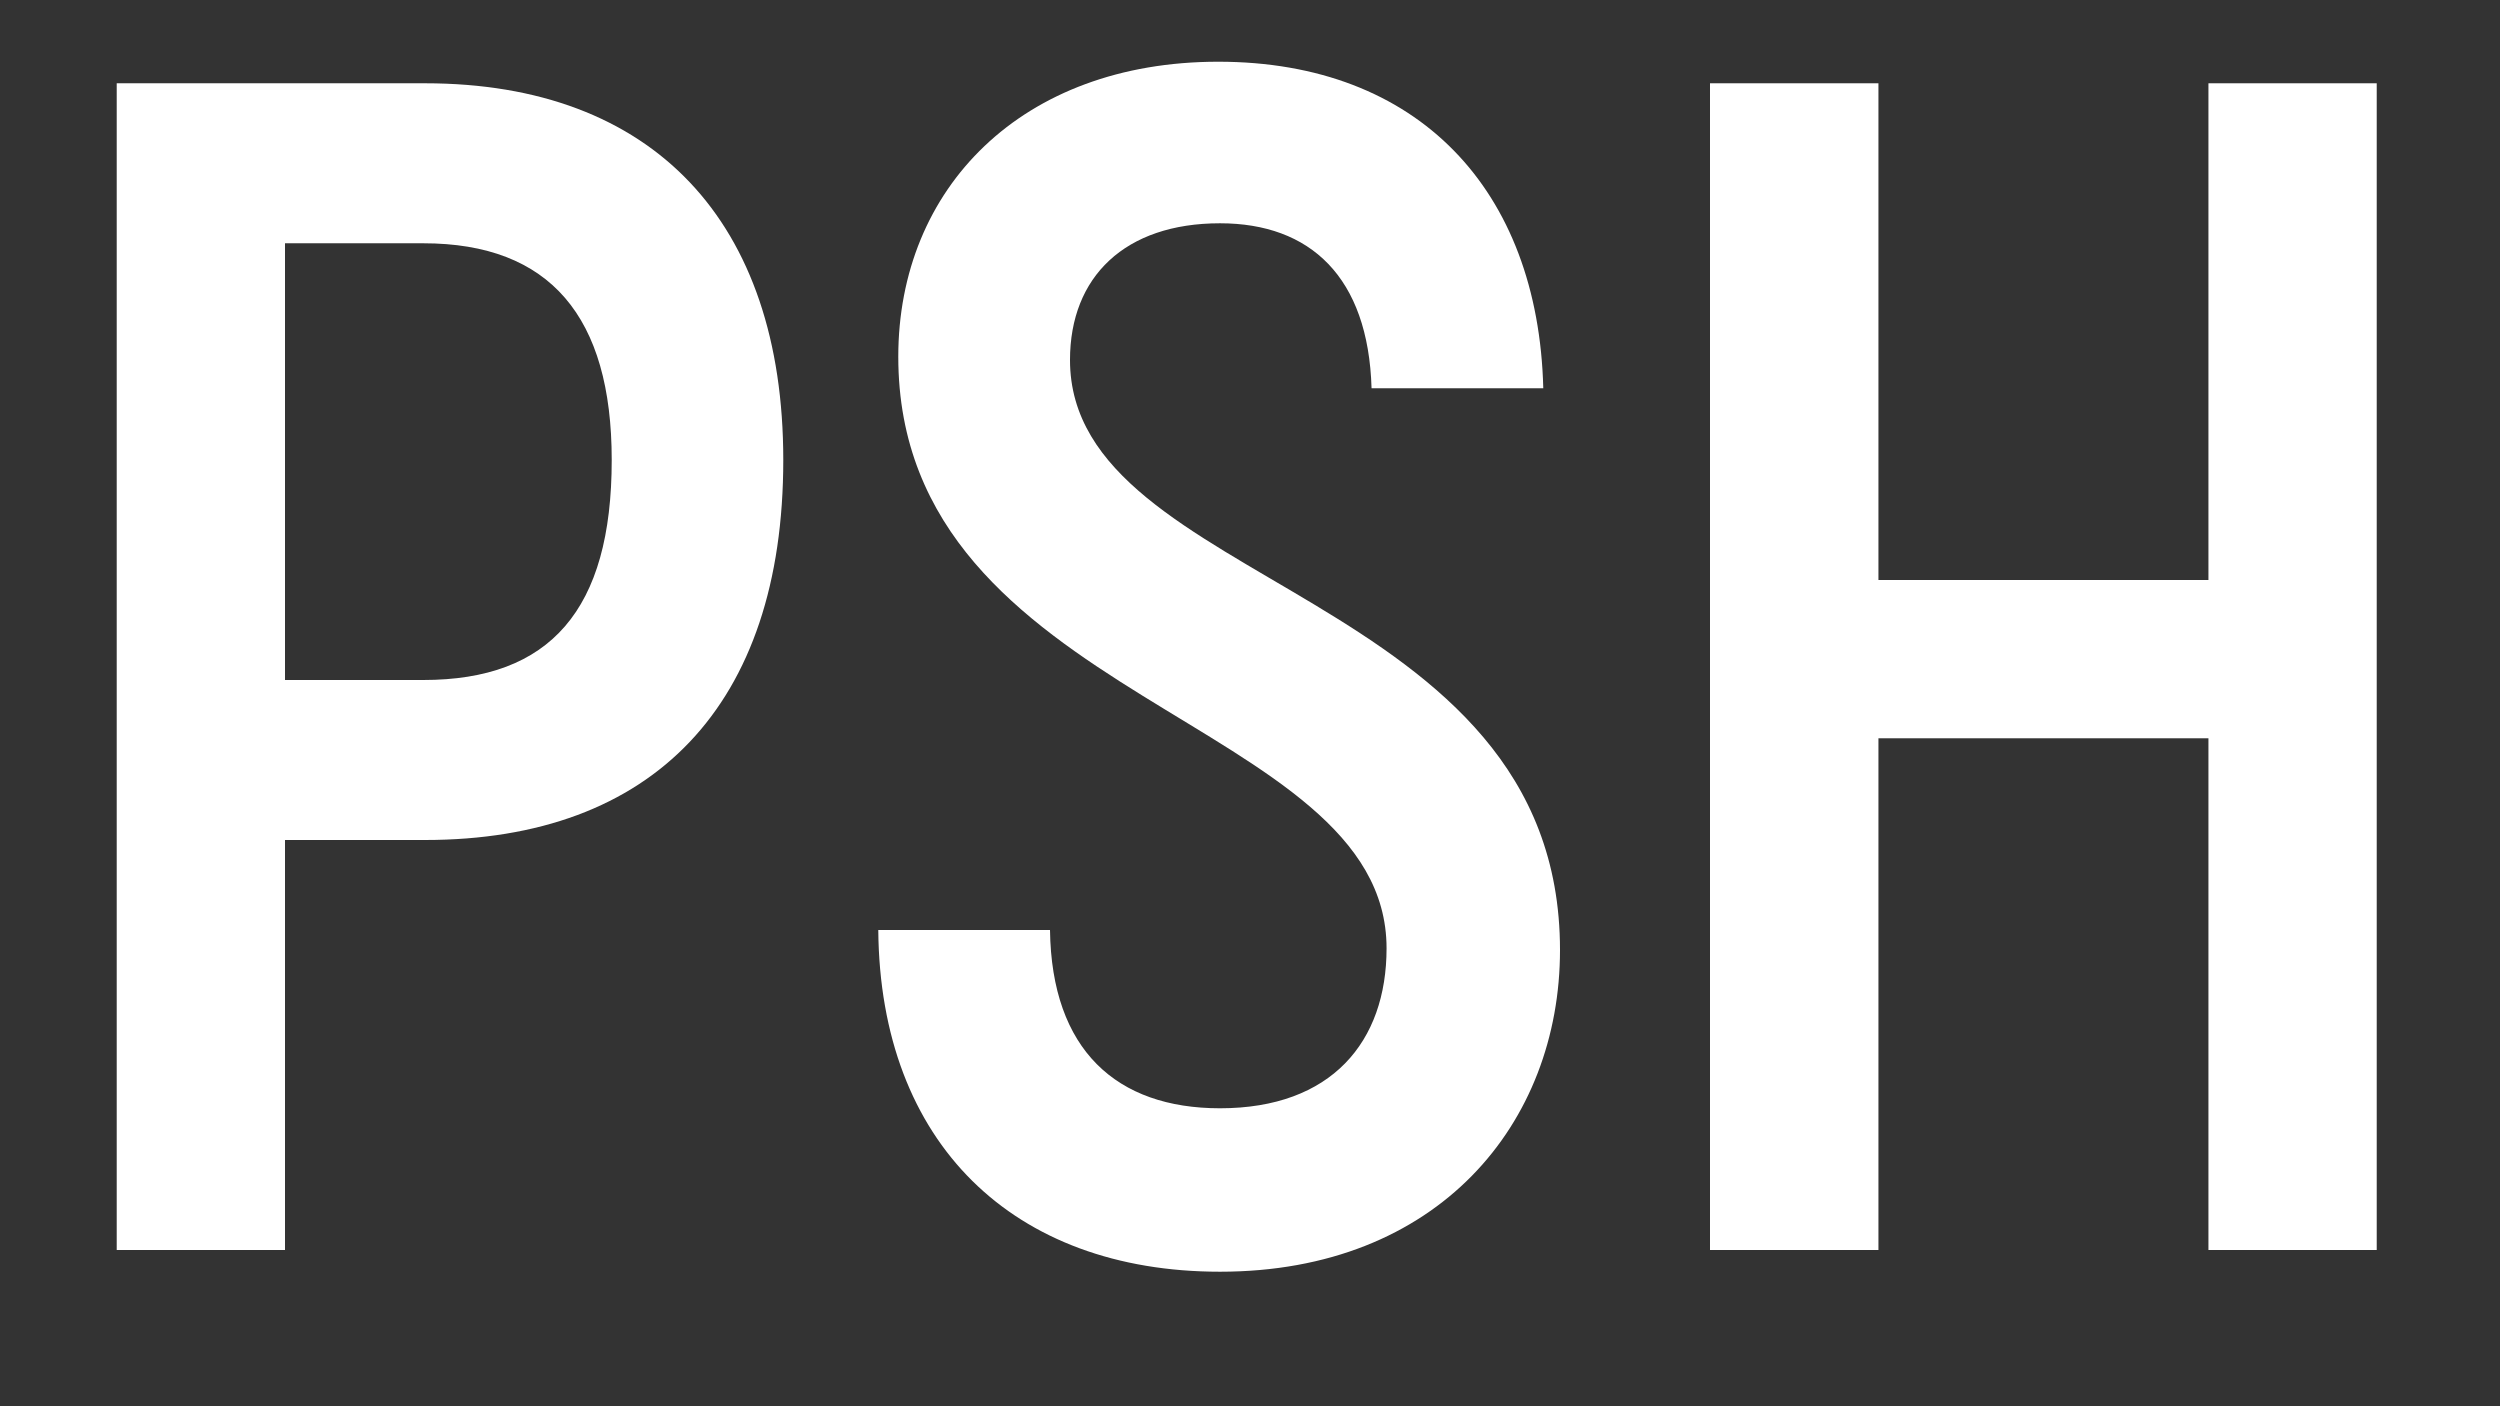 <svg width="16" height="9" viewBox="0 0 16 9" fill="none" xmlns="http://www.w3.org/2000/svg">
<rect x="0" y="0" width="16" height="9" fill="#333333" stroke="none"/>
<path d="M2.72 0.533H0.747V8H1.824V5.376H2.72C4.181 5.376 5.013 4.512 5.013 2.944C5.013 1.419 4.181 0.533 2.72 0.533ZM2.709 4.352H1.824V1.557H2.709C3.52 1.557 3.915 2.027 3.915 2.944C3.915 3.904 3.52 4.352 2.709 4.352Z" fill="white"/>
<path d="M7.808 8.139C9.205 8.139 9.984 7.189 9.984 6.08C9.984 3.765 6.848 3.765 6.848 2.304C6.848 1.771 7.2 1.429 7.808 1.429C8.384 1.429 8.757 1.771 8.778 2.485H9.877C9.845 1.216 9.077 0.395 7.797 0.395C6.538 0.395 5.749 1.205 5.749 2.283C5.749 4.501 8.874 4.587 8.874 6.069C8.874 6.667 8.522 7.093 7.808 7.093C7.146 7.093 6.73 6.72 6.72 5.952H5.621C5.632 7.317 6.485 8.139 7.808 8.139Z" fill="white"/>
<path d="M14.134 0.533V3.712H12.022V0.533H10.944V8H12.022V4.725H14.134V8H15.211V0.533H14.134Z" fill="white"/>
</svg>
